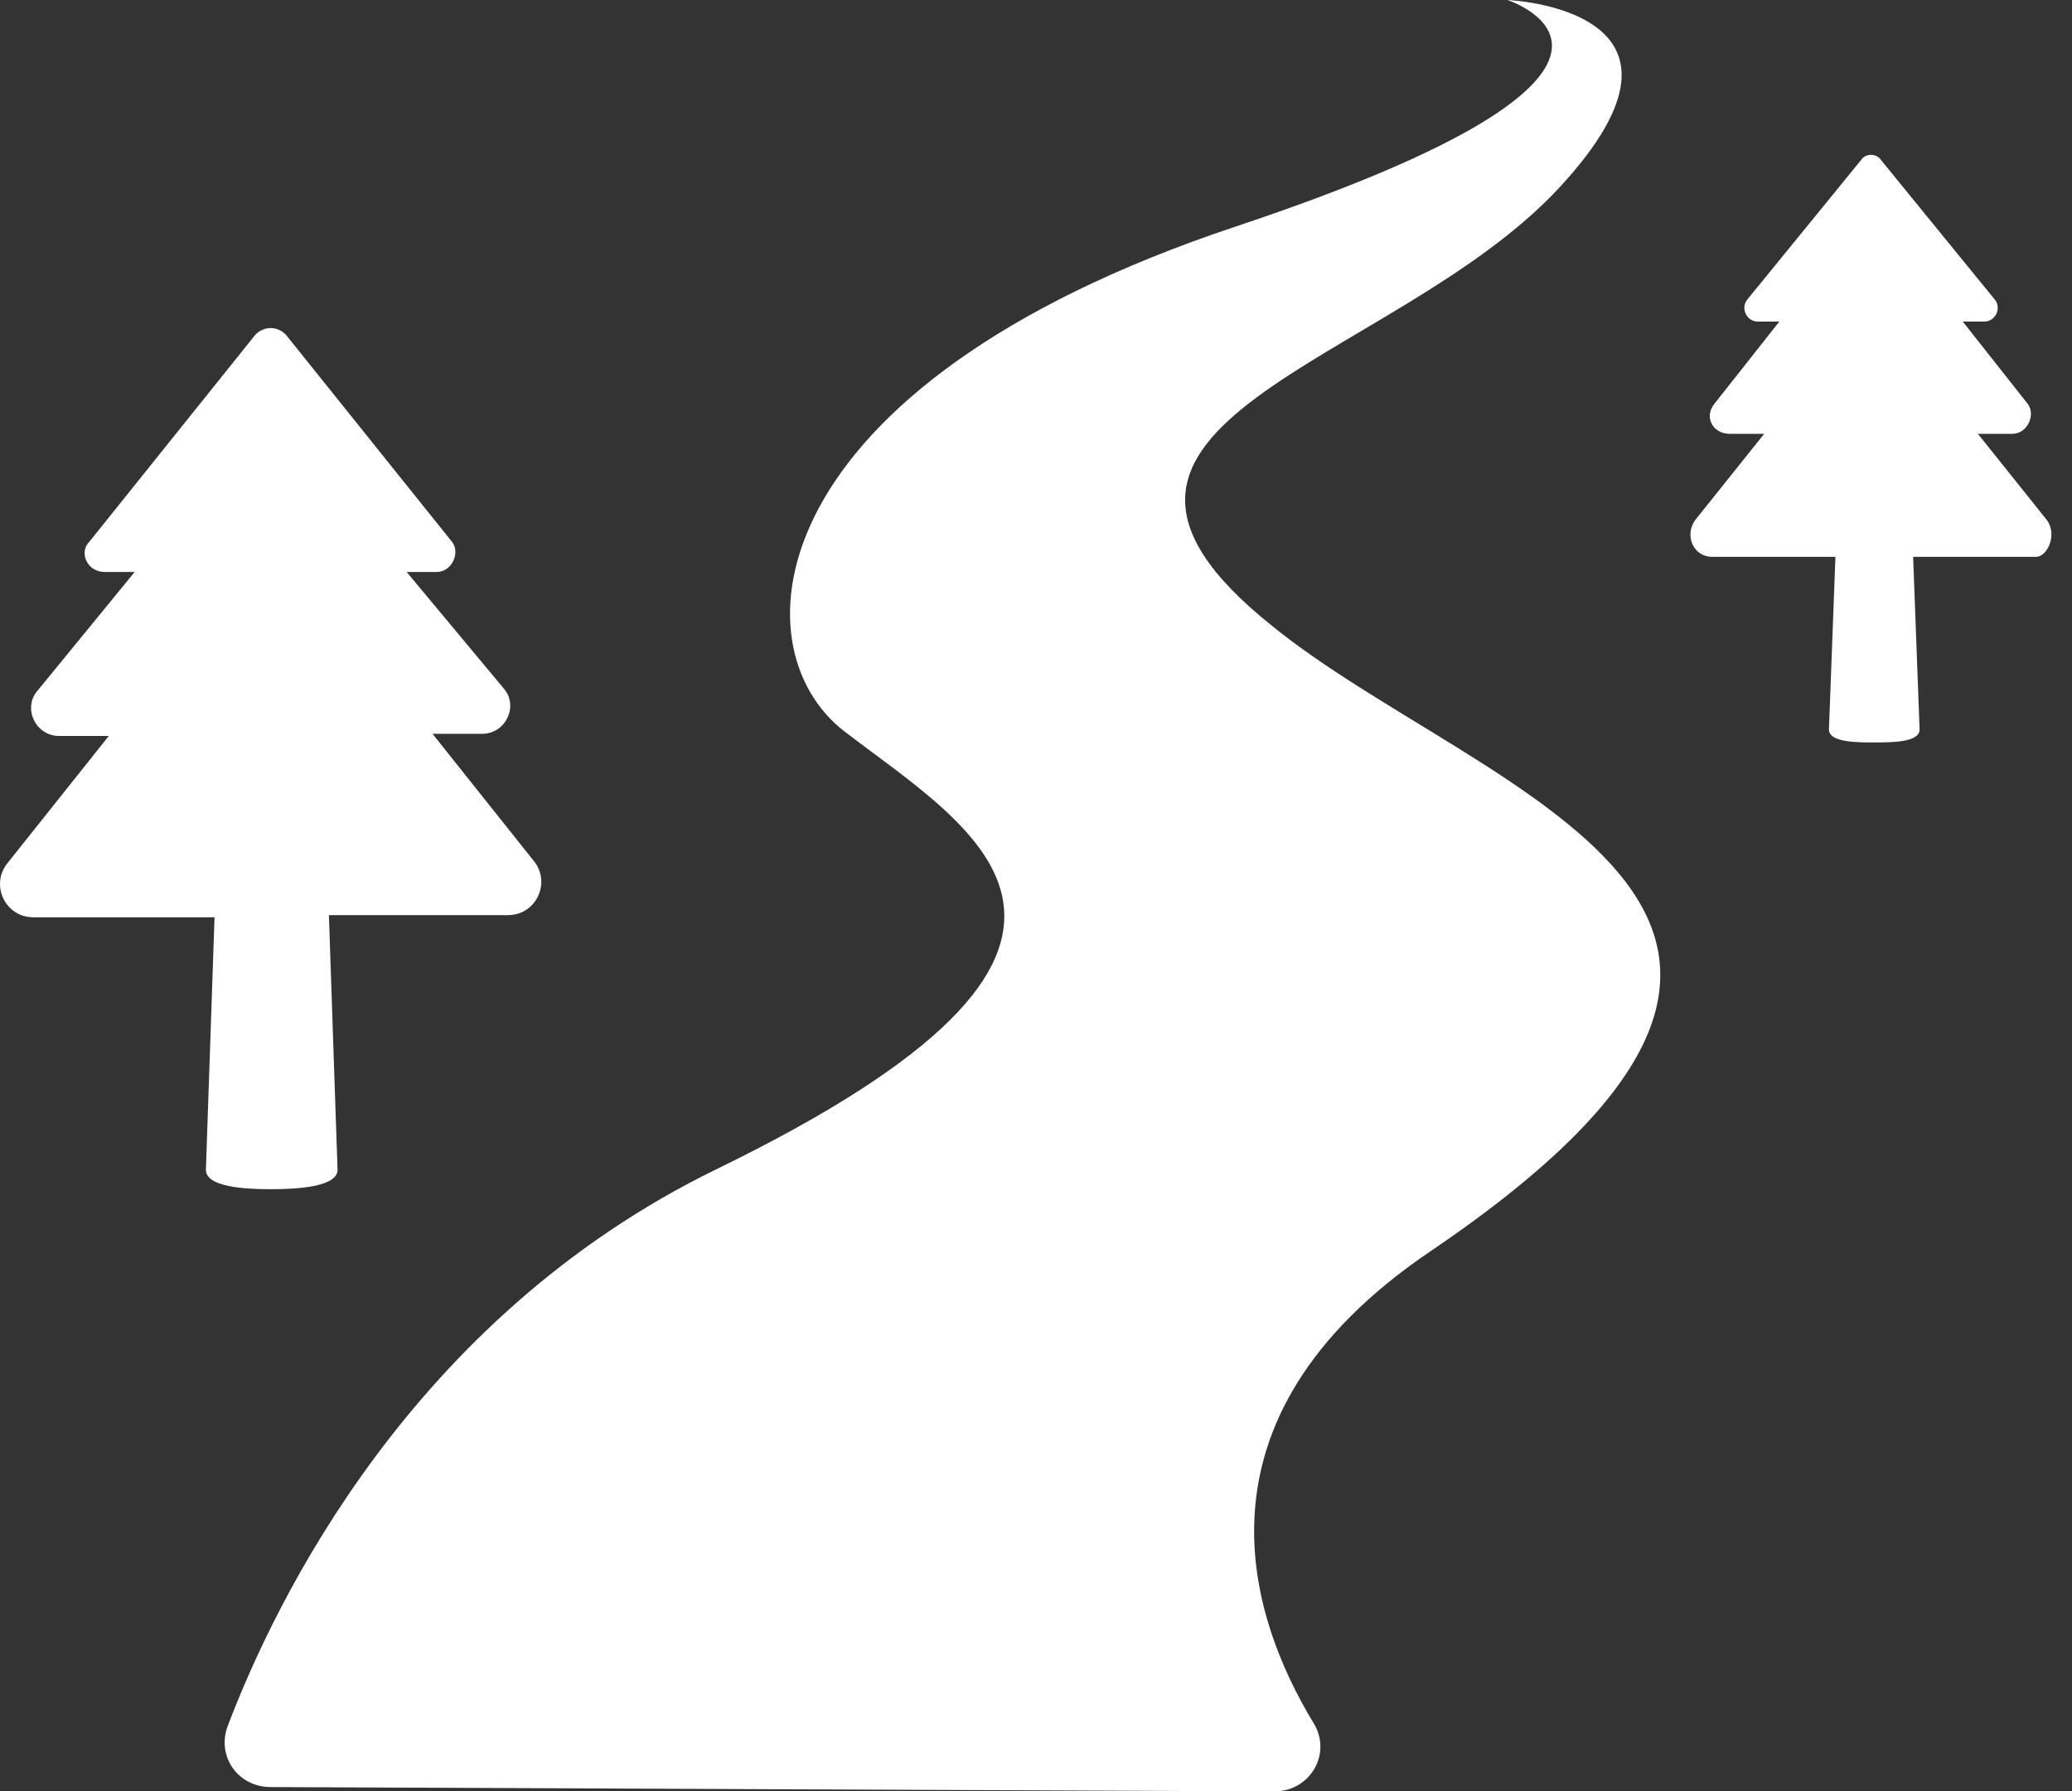 <svg width="96" height="83" viewBox="0 0 96 83" fill="none" xmlns="http://www.w3.org/2000/svg">
<rect x="0" y="0" width="96" height="83" fill="#333333" stroke="none"/>
<path d="M58.939 29C47.039 19.5 64.539 17 72.239 8.7C79.939 0.4 69.839 0 69.839 0C69.839 0 79.439 3.1 57.239 10.5C35.039 17.9 34.039 30 39.139 33.9C45.139 38.5 54.739 43.7 33.139 54.2C19.039 61.1 12.739 74.2 10.539 80C10.039 81.4 11.039 82.8 12.539 82.8L59.039 83C60.739 83 61.739 81.2 60.839 79.8C57.939 75 54.739 65.8 66.239 58C89.739 42.1 68.539 36.8 58.939 29Z" fill="white"/>
<path d="M15.639 54.2L15.239 42.4H23.54C24.84 42.4 25.54 40.9 24.739 39.9L20.04 34H22.34C23.439 34 24.04 32.7 23.34 31.9L18.84 26.5H20.239C20.939 26.5 21.34 25.6 20.939 25.1L13.239 15.5C12.839 15.1 12.239 15.1 11.839 15.5L4.14 25.1C3.64 25.6 4.04 26.5 4.84 26.5H6.24L1.74 32C1.04 32.8 1.64 34.1 2.74 34.1H5.04L0.34 40C-0.46 41 0.24 42.5 1.54 42.5H9.94L9.54 54.2C9.54 55 11.339 55.1 12.54 55.1C13.739 55.1 15.639 55 15.639 54.2Z" fill="white"/>
<path d="M94.839 24.1L91.639 20.1H93.239C93.939 20.1 94.339 19.2 93.939 18.7L90.939 14.9H91.939C92.439 14.9 92.739 14.3 92.439 13.9L87.139 7.4C86.939 7.1 86.439 7.1 86.239 7.4L80.939 13.9C80.639 14.3 80.939 14.9 81.439 14.9H82.439L79.439 18.7C78.939 19.3 79.339 20.1 80.139 20.1H81.739L78.539 24.1C78.039 24.8 78.439 25.8 79.339 25.8H85.039L84.739 33.8C84.739 34.4 86.039 34.4 86.839 34.4C87.639 34.4 88.939 34.4 88.939 33.8L88.639 25.8H94.339C94.839 25.8 95.339 24.8 94.839 24.1Z" fill="white"/>
</svg>

